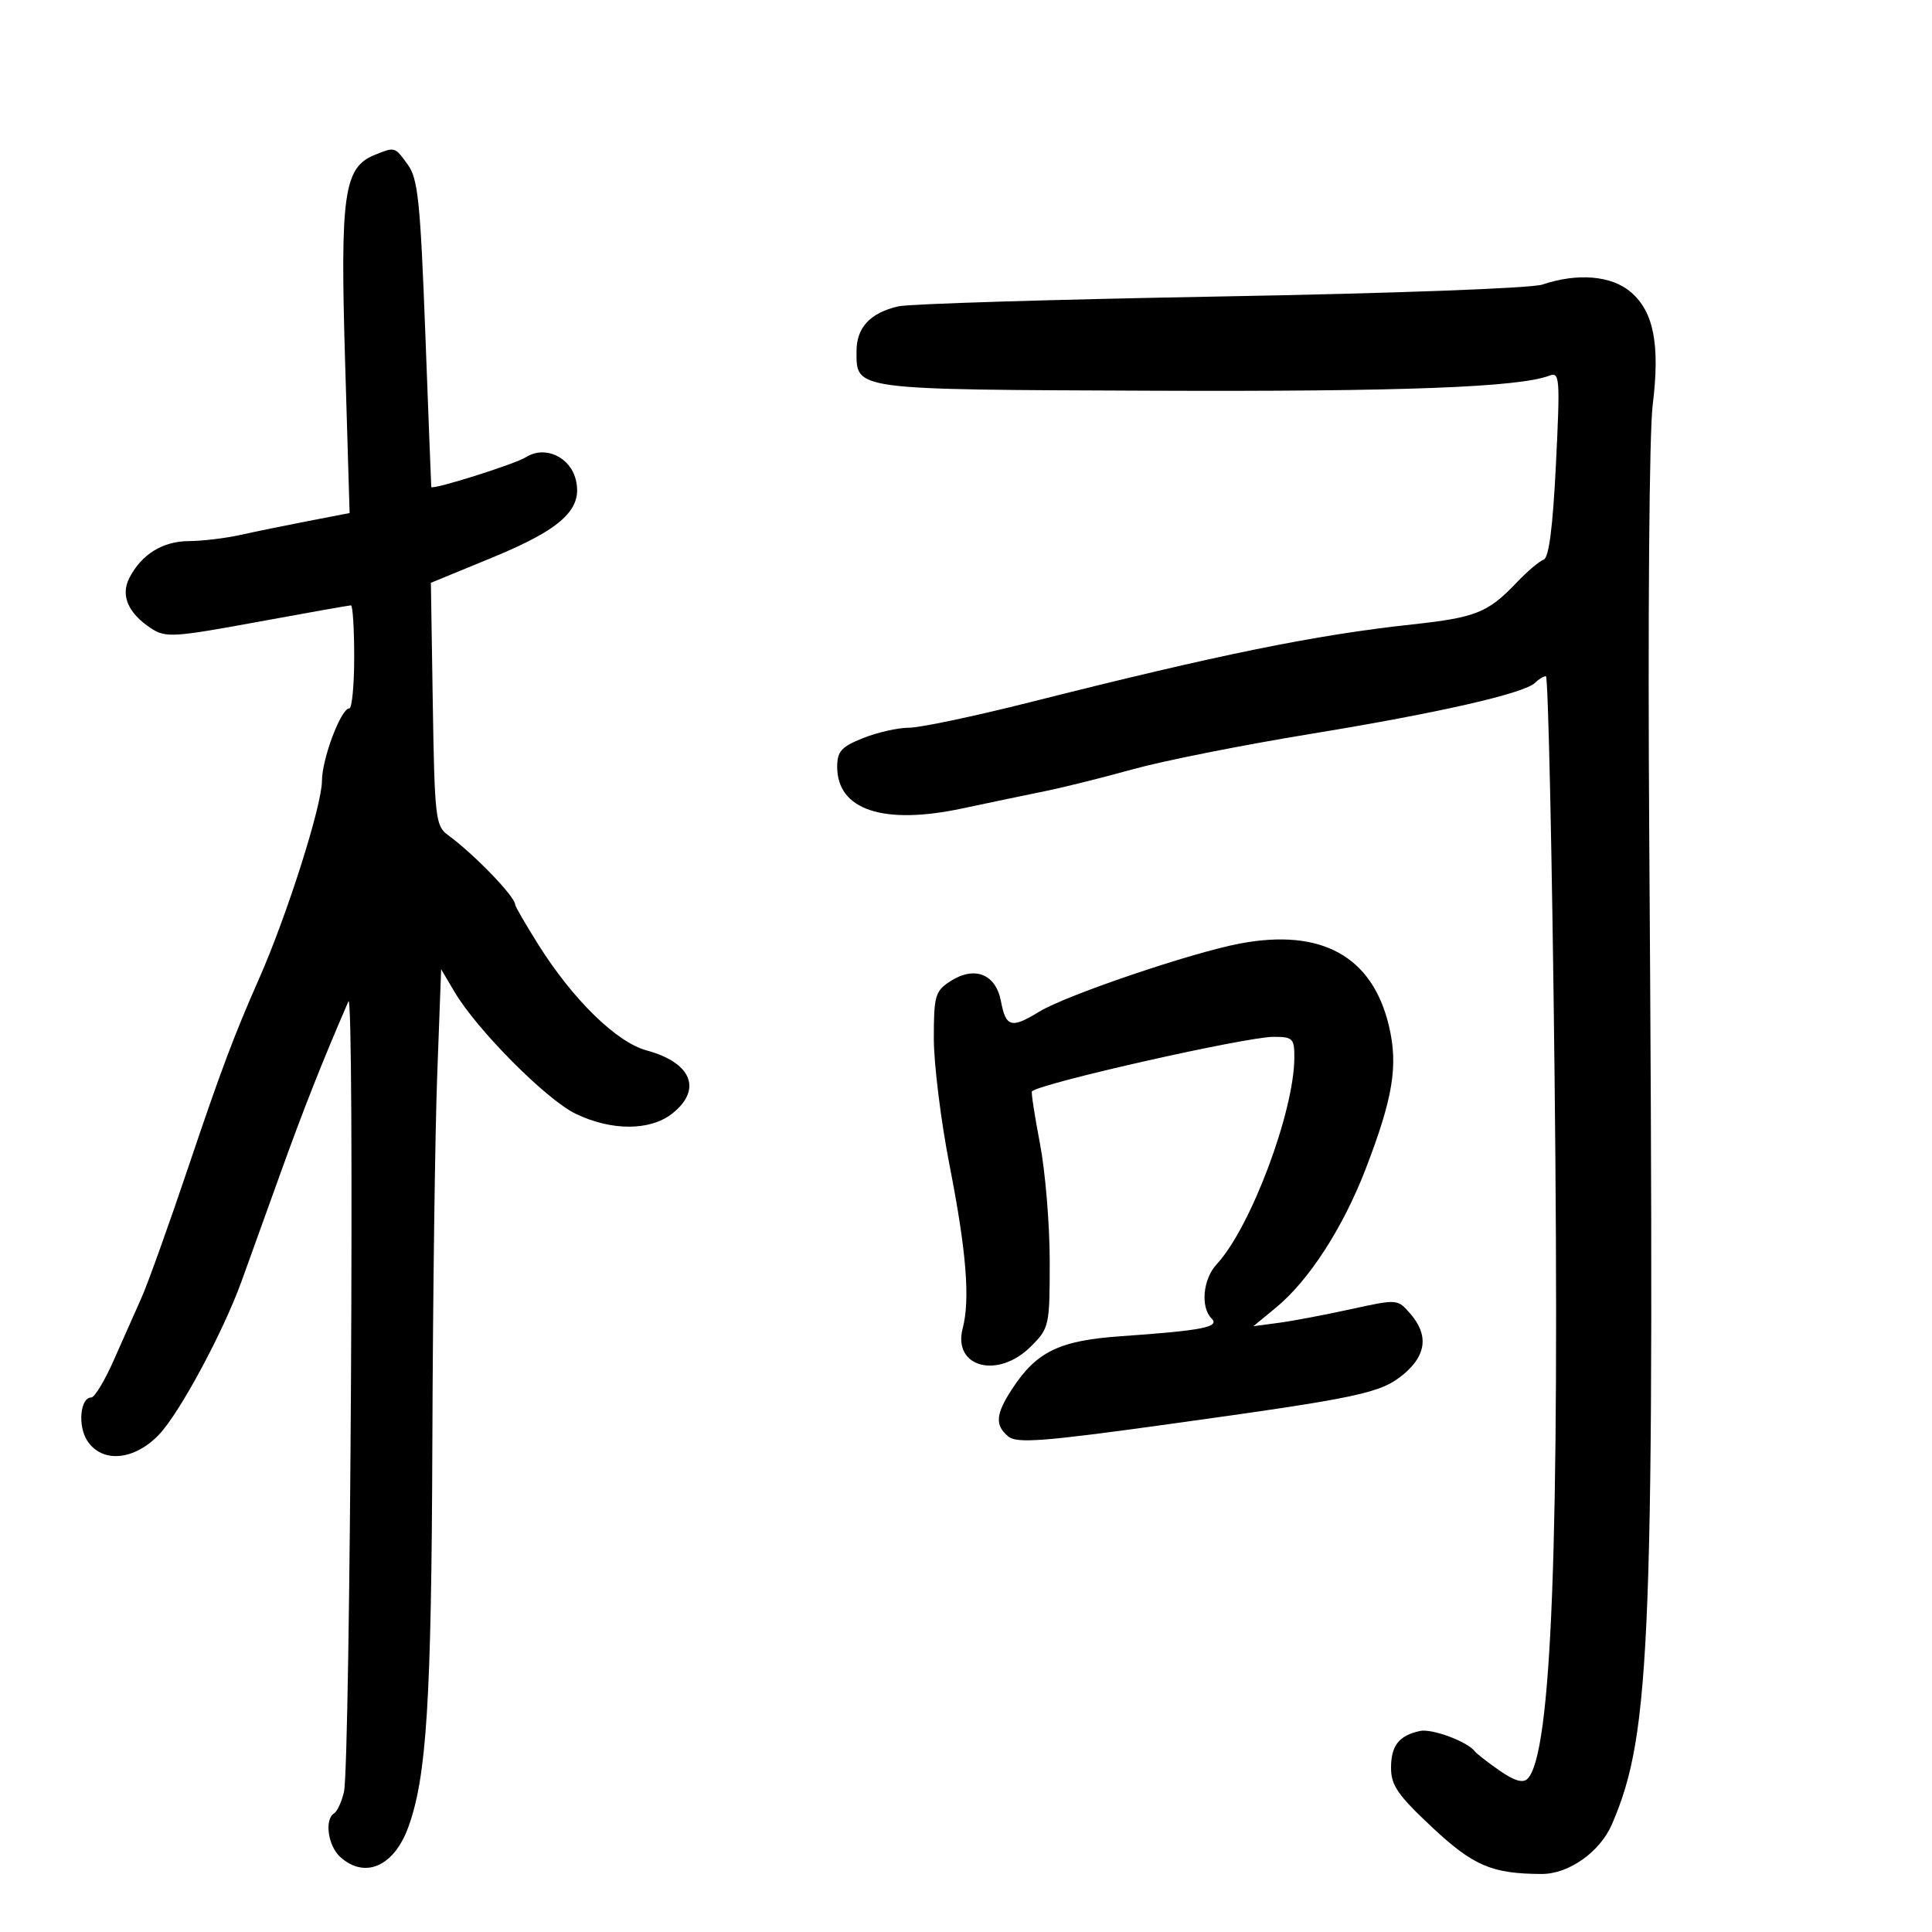 <svg xmlns="http://www.w3.org/2000/svg" width="300" height="300" viewBox="0 0 300 300" version="1.1">
	<path d="M 58.206 24.048 C 53.403 25.975, 52.810 30.068, 53.581 55.951 L 54.287 79.666 47.894 80.901 C 44.377 81.580, 39.613 82.555, 37.307 83.068 C 35.001 83.581, 31.401 84.010, 29.307 84.022 C 25.248 84.046, 21.957 86.089, 20.082 89.750 C 18.693 92.462, 19.895 95.230, 23.483 97.581 C 25.711 99.041, 26.964 98.965, 39.940 96.581 C 47.665 95.161, 54.214 94, 54.493 94 C 54.772 94, 55 97.600, 55 102 C 55 106.400, 54.656 110, 54.236 110 C 52.948 110, 50 117.819, 49.992 121.257 C 49.983 125.108, 44.554 142.180, 40.216 152 C 36.367 160.713, 34.268 166.300, 29.320 181 C 26.266 190.075, 22.961 199.300, 21.977 201.500 C 20.992 203.700, 19.045 208.088, 17.648 211.250 C 16.252 214.412, 14.688 217, 14.172 217 C 12.448 217, 12.044 221.419, 13.557 223.728 C 15.859 227.241, 20.842 226.804, 24.704 222.750 C 27.899 219.396, 34.620 206.912, 37.491 199 C 38.389 196.525, 41.065 189.100, 43.437 182.500 C 47.123 172.241, 50.010 164.931, 54.099 155.500 C 55.090 153.215, 54.409 273.974, 53.407 278.265 C 53.052 279.785, 52.365 281.274, 51.881 281.574 C 50.351 282.519, 50.926 286.623, 52.829 288.345 C 56.645 291.799, 61.162 289.838, 63.385 283.761 C 66.261 275.903, 66.999 264.090, 67.138 223.678 C 67.214 201.580, 67.552 176.075, 67.888 167 L 68.500 150.500 70.600 154.053 C 74.064 159.914, 84.821 170.735, 89.373 172.938 C 94.920 175.624, 100.943 175.620, 104.365 172.927 C 109.109 169.196, 107.409 164.995, 100.388 163.104 C 95.758 161.858, 88.955 155.213, 83.625 146.731 C 81.631 143.557, 80 140.748, 80 140.488 C 80 139.229, 73.618 132.625, 69.500 129.622 C 67.642 128.268, 67.479 126.826, 67.204 109.332 L 66.908 90.500 76.538 86.536 C 87.255 82.125, 90.549 79.036, 89.403 74.471 C 88.509 70.908, 84.593 69.143, 81.676 70.987 C 79.957 72.074, 67.101 76.126, 66.967 75.623 C 66.950 75.555, 66.534 64.830, 66.043 51.788 C 65.273 31.315, 64.902 27.734, 63.326 25.570 C 61.278 22.758, 61.359 22.782, 58.206 24.048 M 239.500 44.187 C 237.795 44.763, 216.209 45.562, 189.500 46.037 C 163.650 46.497, 141.150 47.185, 139.500 47.567 C 135.122 48.580, 133 50.854, 133 54.533 C 133 60.592, 132.189 60.484, 178.904 60.670 C 217.708 60.824, 235.877 60.136, 240.577 58.332 C 242.197 57.710, 242.267 58.640, 241.606 72.083 C 241.126 81.847, 240.511 86.630, 239.699 86.902 C 239.039 87.124, 237.129 88.747, 235.453 90.509 C 231.060 95.128, 229.145 95.893, 219.313 96.959 C 204.156 98.603, 189.342 101.619, 159.878 109.056 C 151.286 111.225, 142.858 113, 141.148 113 C 139.439 113, 136.231 113.724, 134.020 114.609 C 130.642 115.960, 130 116.673, 130 119.070 C 130 125.760, 137.134 128.144, 149.376 125.544 C 153.844 124.595, 159.750 123.361, 162.500 122.802 C 165.250 122.242, 171.325 120.724, 176 119.427 C 180.675 118.131, 193.050 115.671, 203.500 113.962 C 223.464 110.696, 236.732 107.668, 238.404 105.996 C 238.952 105.448, 239.691 105, 240.047 105 C 240.404 105, 241.008 132.787, 241.391 166.750 C 242.213 239.610, 240.952 272.448, 237.190 276.210 C 236.475 276.925, 235.122 276.525, 232.827 274.921 C 230.997 273.643, 229.275 272.300, 229 271.938 C 227.852 270.425, 222.353 268.385, 220.500 268.784 C 217.230 269.489, 216 271.053, 216 274.508 C 216 277.227, 217.063 278.765, 222.375 283.734 C 228.791 289.736, 231.659 290.960, 239.382 290.989 C 243.598 291.005, 248.448 287.576, 250.303 283.267 C 256.416 269.070, 256.946 255.033, 256.095 130 C 255.865 96.325, 256.095 67.214, 256.625 62.930 C 257.789 53.513, 256.808 48.427, 253.235 45.355 C 250.257 42.793, 244.953 42.342, 239.500 44.187 M 192.500 146.519 C 184.940 147.956, 165.509 154.555, 161.382 157.087 C 157.049 159.745, 156.187 159.514, 155.432 155.491 C 154.629 151.208, 151.300 149.918, 147.493 152.413 C 145.216 153.905, 145 154.671, 145.004 161.273 C 145.006 165.248, 146.109 174.125, 147.456 181 C 150.060 194.297, 150.662 201.781, 149.488 206.256 C 147.895 212.325, 154.950 214.204, 160.077 209.077 C 162.930 206.224, 163 205.908, 163 195.827 C 163 190.147, 162.319 181.943, 161.487 177.596 C 160.655 173.249, 160.093 169.587, 160.237 169.460 C 161.700 168.167, 193.478 161, 197.750 161 C 200.753 161, 200.999 161.247, 200.985 164.250 C 200.947 172.665, 194.171 190.680, 188.927 196.309 C 186.794 198.598, 186.379 202.979, 188.130 204.730 C 189.468 206.068, 186.750 206.599, 174 207.492 C 164.518 208.156, 160.963 209.875, 157.197 215.620 C 154.590 219.597, 154.449 221.298, 156.579 223.065 C 157.892 224.155, 162.054 223.835, 181.329 221.163 C 211.373 216.998, 214.437 216.344, 218.012 213.337 C 221.499 210.402, 221.832 207.266, 219.003 204.003 C 217.007 201.702, 217 201.701, 209.753 203.292 C 205.764 204.167, 200.728 205.120, 198.561 205.409 L 194.623 205.936 198.146 203.032 C 203.263 198.813, 208.544 190.644, 212.065 181.500 C 216.312 170.469, 217.128 165.480, 215.686 159.356 C 213.130 148.495, 205.201 144.106, 192.500 146.519" stroke="none" fill="black" fill-rule="evenodd"/>
</svg>